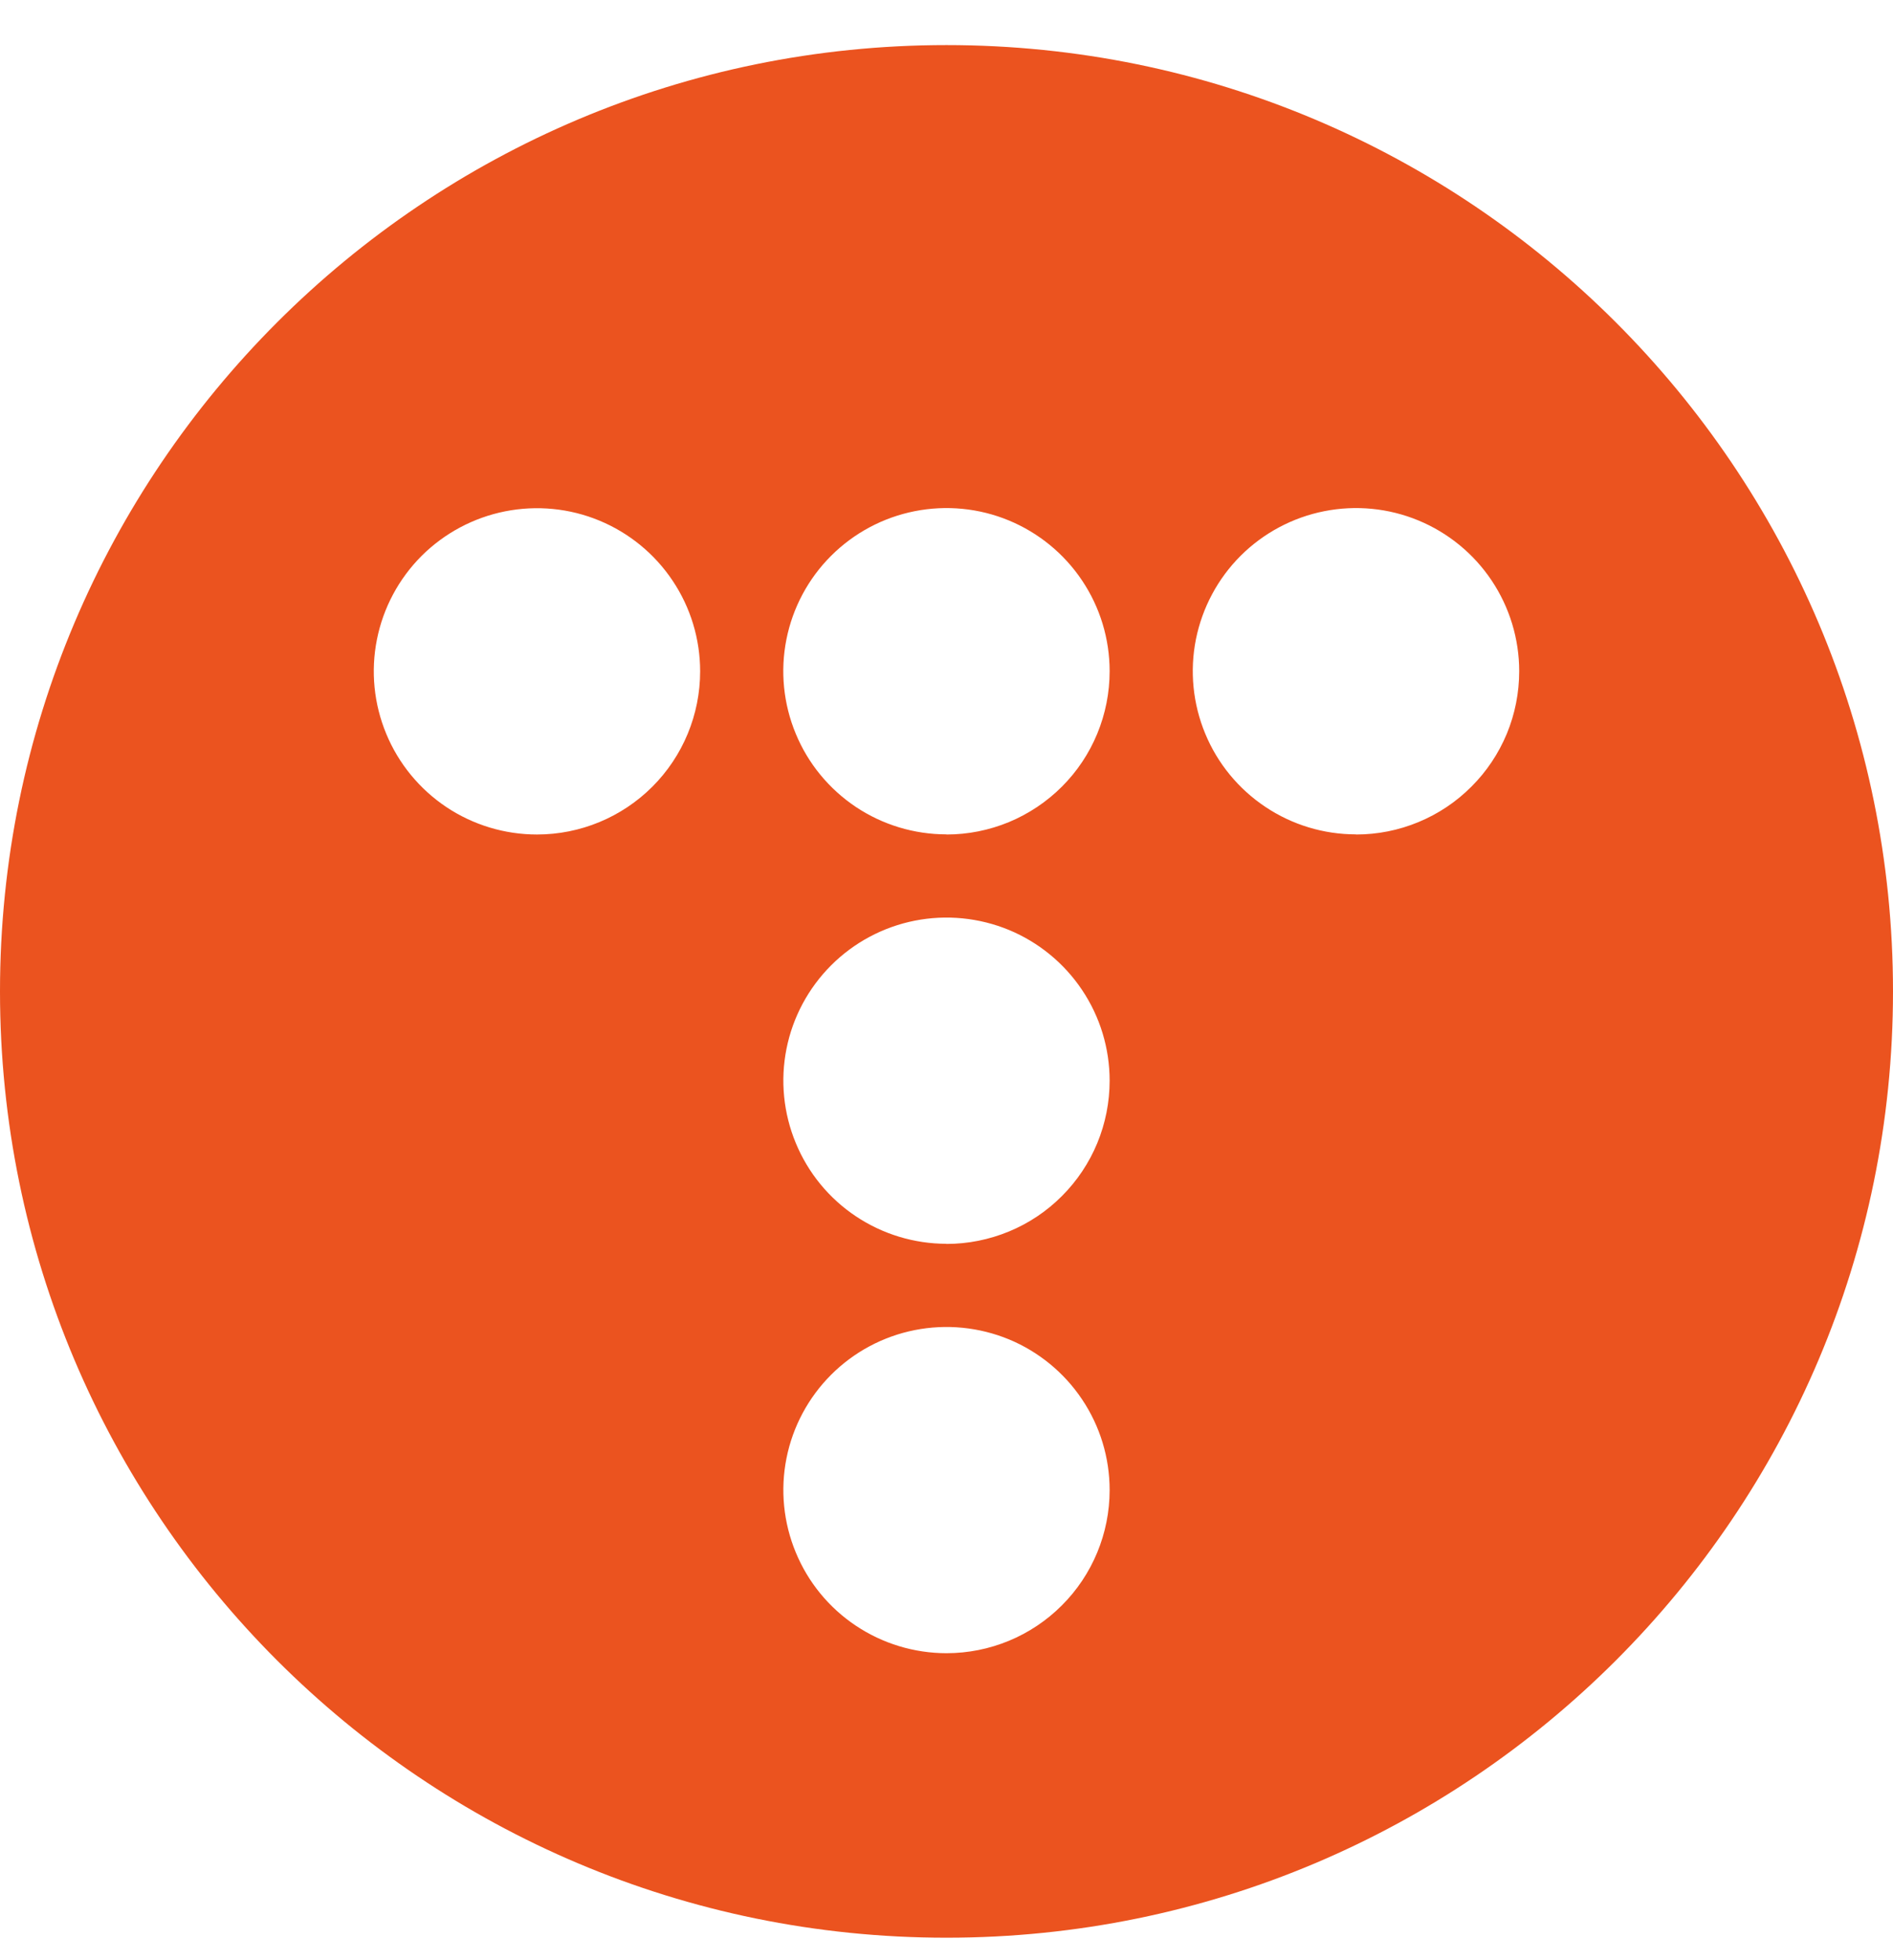 <svg width="28" height="29" viewBox="0 0 28 29" fill="none" xmlns="http://www.w3.org/2000/svg">
<g clip-path="url(#clip0_350_21)">
<path d="M14 0.667C6.268 0.667 0 6.935 0 14.667C0 22.399 6.268 28.667 14 28.667C21.732 28.667 28 22.399 28 14.667C28 6.935 21.732 0.667 14 0.667ZM7.943 12.346C7.466 12.346 6.999 12.205 6.602 11.94C6.205 11.674 5.895 11.297 5.713 10.856C5.53 10.415 5.482 9.93 5.575 9.462C5.668 8.993 5.898 8.563 6.235 8.225C6.573 7.888 7.003 7.658 7.471 7.565C7.94 7.472 8.425 7.519 8.866 7.702C9.307 7.885 9.684 8.194 9.949 8.591C10.215 8.988 10.356 9.455 10.356 9.932C10.356 10.572 10.102 11.186 9.649 11.639C9.197 12.091 8.583 12.346 7.943 12.346ZM14 24.458C13.523 24.458 13.056 24.316 12.659 24.051C12.262 23.786 11.953 23.409 11.771 22.968C11.588 22.527 11.54 22.042 11.633 21.574C11.726 21.106 11.956 20.676 12.294 20.338C12.631 20.001 13.061 19.771 13.529 19.678C13.997 19.585 14.482 19.633 14.924 19.815C15.364 19.998 15.741 20.307 16.006 20.704C16.272 21.101 16.413 21.567 16.413 22.045C16.413 22.685 16.159 23.299 15.706 23.751C15.254 24.204 14.64 24.458 14 24.458ZM14 18.401C13.523 18.401 13.056 18.259 12.659 17.994C12.262 17.729 11.953 17.352 11.771 16.911C11.588 16.47 11.54 15.985 11.633 15.517C11.726 15.049 11.956 14.619 12.294 14.281C12.631 13.944 13.061 13.714 13.529 13.621C13.997 13.528 14.482 13.576 14.924 13.758C15.364 13.941 15.741 14.25 16.006 14.647C16.272 15.044 16.413 15.511 16.413 15.988C16.413 16.305 16.351 16.619 16.23 16.912C16.109 17.205 15.931 17.471 15.707 17.695C15.483 17.92 15.217 18.098 14.924 18.219C14.631 18.34 14.317 18.403 14 18.403V18.401ZM14 12.344C13.523 12.344 13.056 12.203 12.659 11.938C12.262 11.672 11.952 11.296 11.77 10.854C11.587 10.413 11.539 9.928 11.632 9.46C11.725 8.991 11.955 8.561 12.292 8.224C12.63 7.886 13.06 7.656 13.528 7.563C13.996 7.47 14.482 7.517 14.923 7.7C15.364 7.883 15.741 8.192 16.006 8.589C16.272 8.986 16.413 9.453 16.413 9.93C16.413 10.247 16.351 10.561 16.23 10.854C16.109 11.148 15.931 11.414 15.707 11.638C15.483 11.862 15.217 12.04 14.924 12.162C14.631 12.283 14.317 12.346 14 12.346V12.344ZM20.057 12.344C19.579 12.344 19.113 12.203 18.716 11.937C18.319 11.672 18.009 11.295 17.827 10.854C17.644 10.413 17.596 9.928 17.689 9.459C17.783 8.991 18.012 8.561 18.35 8.223C18.688 7.886 19.118 7.656 19.586 7.563C20.054 7.47 20.54 7.517 20.981 7.7C21.422 7.883 21.799 8.192 22.064 8.589C22.329 8.986 22.471 9.453 22.471 9.93C22.471 10.247 22.409 10.562 22.288 10.855C22.166 11.148 21.989 11.414 21.764 11.638C21.54 11.863 21.274 12.041 20.981 12.162C20.688 12.284 20.374 12.346 20.057 12.346V12.344Z" fill="#EB531F"/>
</g>
<defs>
<clipPath id="clip0_350_21">
<rect width="28" height="28" fill="white" transform="translate(0 0.667)"/>
</clipPath>
</defs>
</svg>
